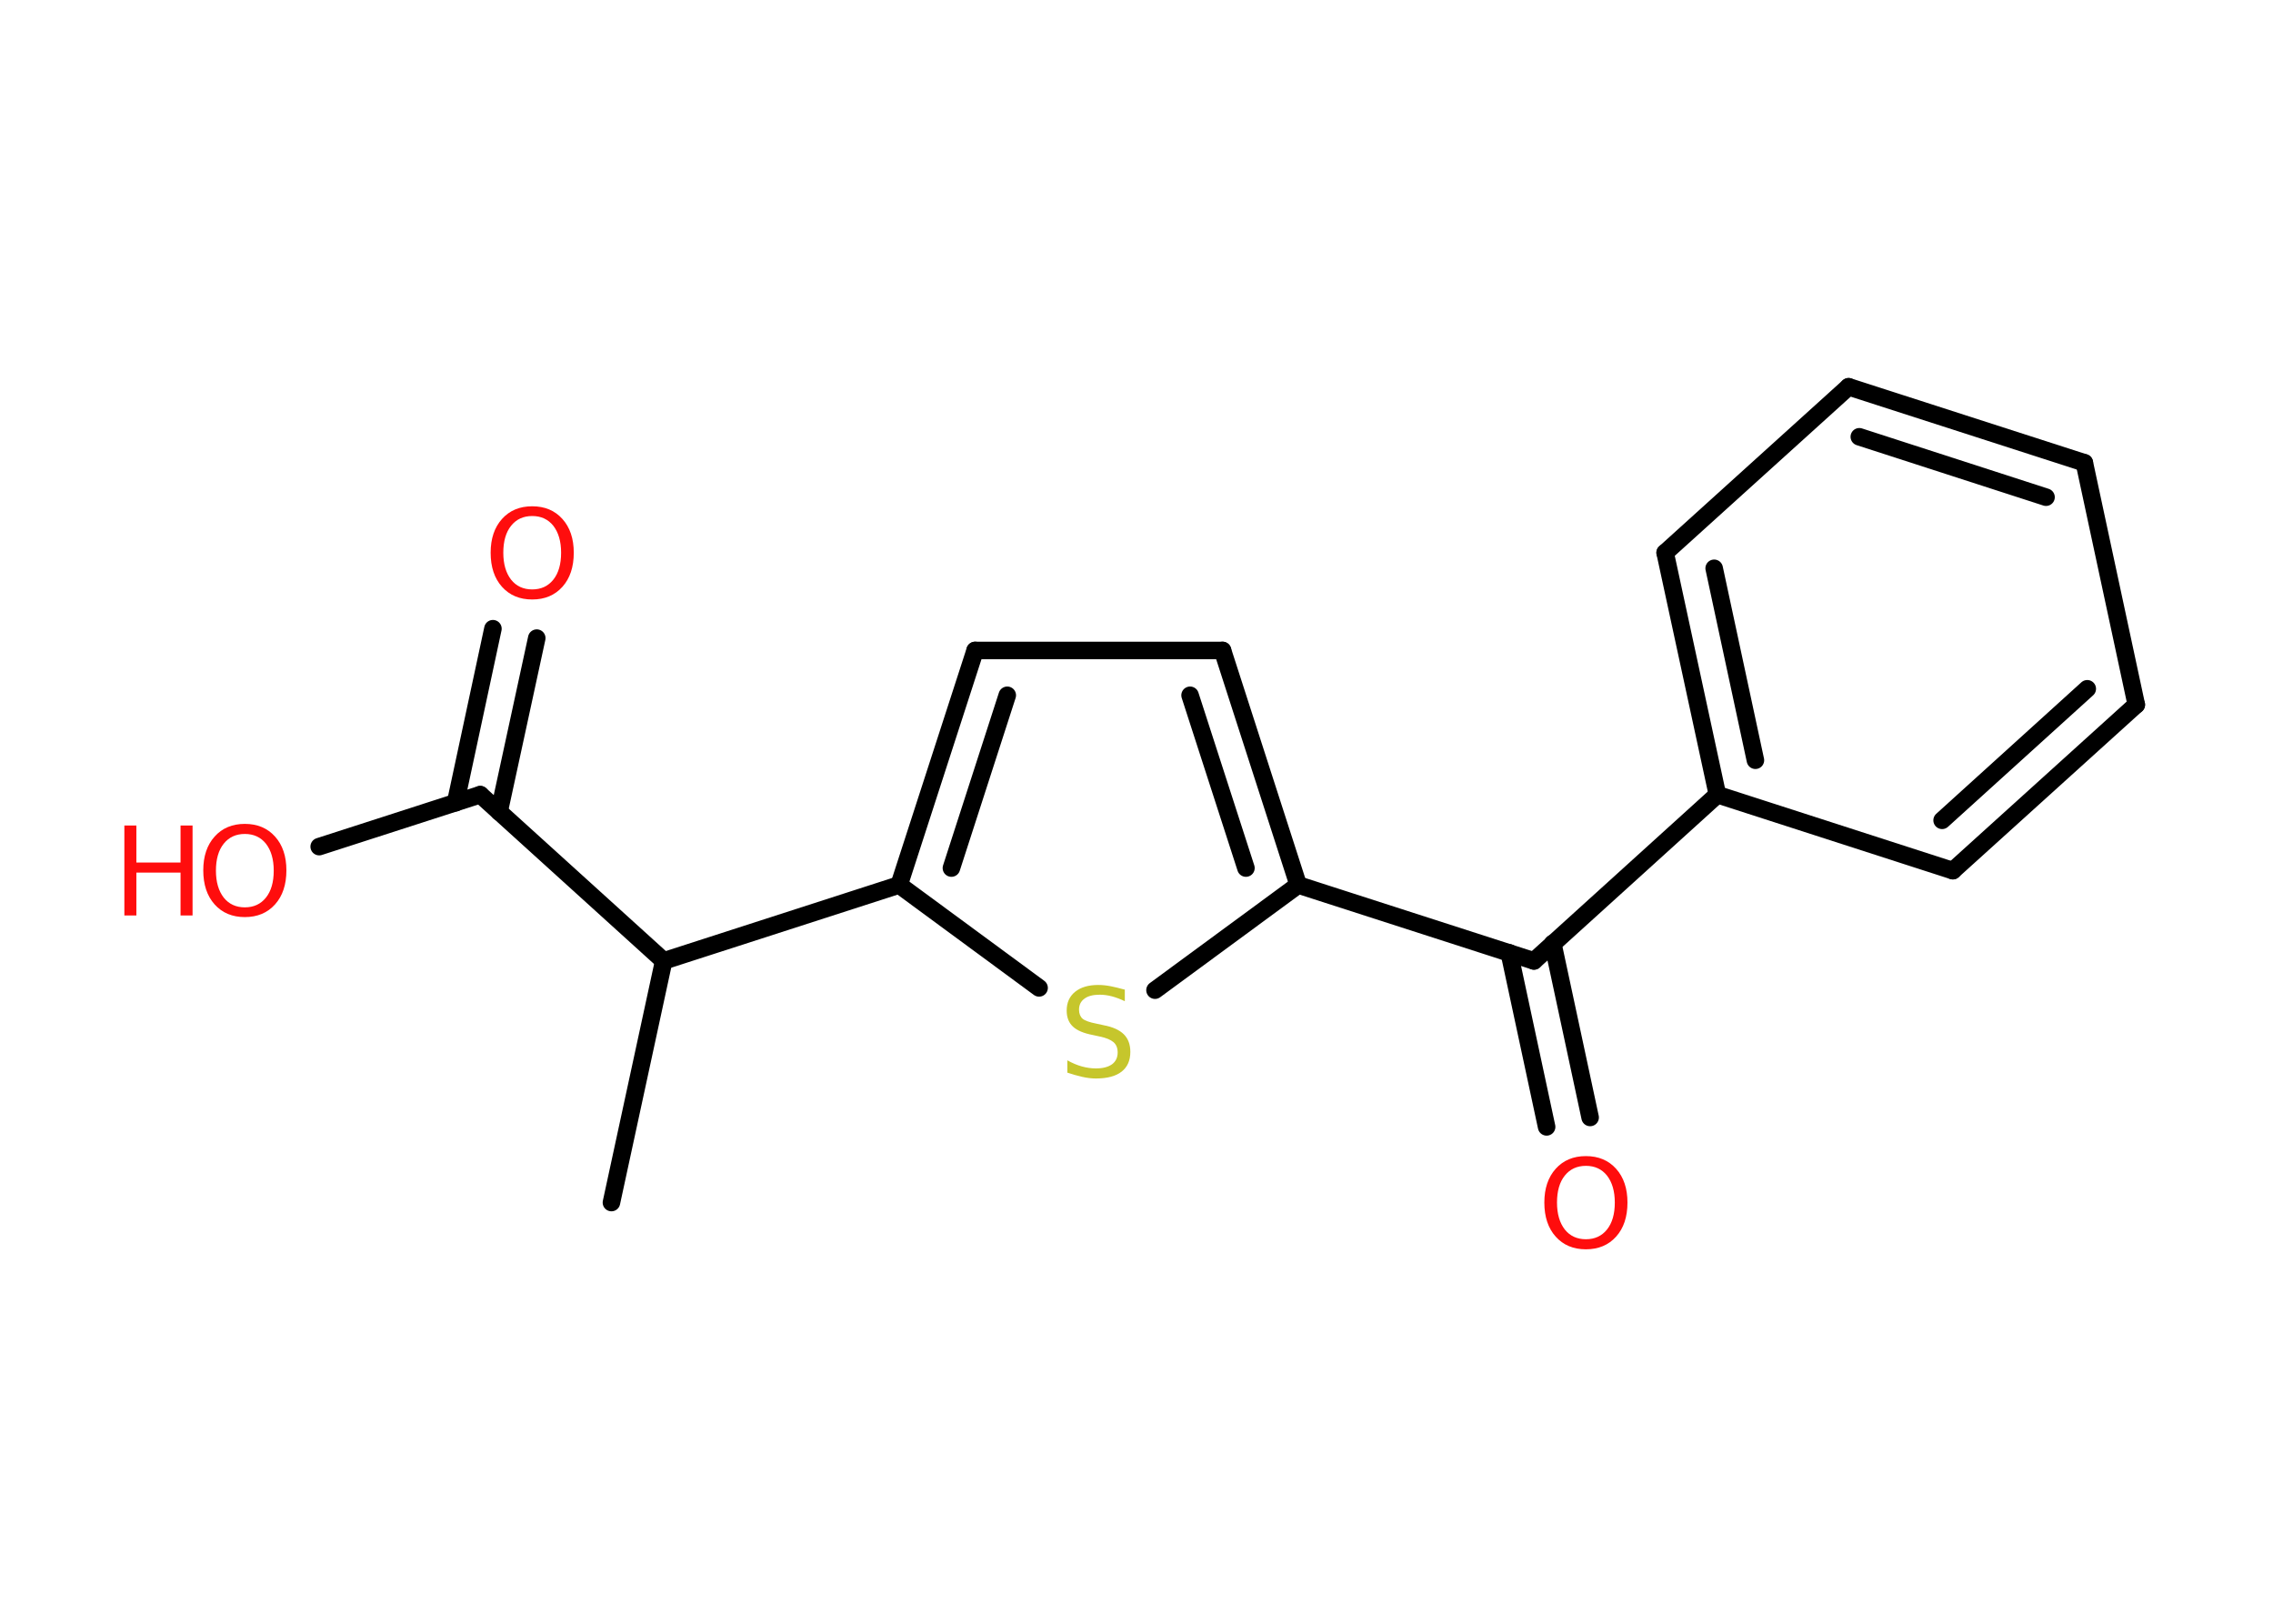 <?xml version='1.0' encoding='UTF-8'?>
<!DOCTYPE svg PUBLIC "-//W3C//DTD SVG 1.1//EN" "http://www.w3.org/Graphics/SVG/1.1/DTD/svg11.dtd">
<svg version='1.2' xmlns='http://www.w3.org/2000/svg' xmlns:xlink='http://www.w3.org/1999/xlink' width='70.0mm' height='50.0mm' viewBox='0 0 70.0 50.0'>
  <desc>Generated by the Chemistry Development Kit (http://github.com/cdk)</desc>
  <g stroke-linecap='round' stroke-linejoin='round' stroke='#000000' stroke-width='.54' fill='#FF0D0D'>
    <rect x='.0' y='.0' width='70.0' height='50.0' fill='#FFFFFF' stroke='none'/>
    <g id='mol1' class='mol'>
      <line id='mol1bnd1' class='bond' x1='18.83' y1='37.03' x2='20.44' y2='29.59'/>
      <line id='mol1bnd2' class='bond' x1='20.44' y1='29.59' x2='14.79' y2='24.47'/>
      <line id='mol1bnd3' class='bond' x1='14.79' y1='24.47' x2='9.83' y2='26.07'/>
      <g id='mol1bnd4' class='bond'>
        <line x1='14.03' y1='24.72' x2='15.18' y2='19.36'/>
        <line x1='15.37' y1='25.0' x2='16.53' y2='19.65'/>
      </g>
      <line id='mol1bnd5' class='bond' x1='20.44' y1='29.59' x2='27.69' y2='27.25'/>
      <g id='mol1bnd6' class='bond'>
        <line x1='30.03' y1='20.03' x2='27.69' y2='27.25'/>
        <line x1='31.02' y1='21.41' x2='29.3' y2='26.73'/>
      </g>
      <line id='mol1bnd7' class='bond' x1='30.03' y1='20.03' x2='37.65' y2='20.03'/>
      <g id='mol1bnd8' class='bond'>
        <line x1='39.98' y1='27.25' x2='37.65' y2='20.03'/>
        <line x1='38.37' y1='26.73' x2='36.65' y2='21.41'/>
      </g>
      <line id='mol1bnd9' class='bond' x1='39.98' y1='27.25' x2='35.57' y2='30.49'/>
      <line id='mol1bnd10' class='bond' x1='27.69' y1='27.25' x2='32.0' y2='30.42'/>
      <line id='mol1bnd11' class='bond' x1='39.98' y1='27.25' x2='47.24' y2='29.59'/>
      <g id='mol1bnd12' class='bond'>
        <line x1='47.82' y1='29.05' x2='48.97' y2='34.41'/>
        <line x1='46.48' y1='29.34' x2='47.63' y2='34.7'/>
      </g>
      <line id='mol1bnd13' class='bond' x1='47.24' y1='29.59' x2='52.89' y2='24.47'/>
      <g id='mol1bnd14' class='bond'>
        <line x1='51.28' y1='17.02' x2='52.89' y2='24.47'/>
        <line x1='52.79' y1='17.5' x2='54.06' y2='23.41'/>
      </g>
      <line id='mol1bnd15' class='bond' x1='51.28' y1='17.02' x2='56.93' y2='11.91'/>
      <g id='mol1bnd16' class='bond'>
        <line x1='64.19' y1='14.25' x2='56.93' y2='11.91'/>
        <line x1='63.01' y1='15.31' x2='57.26' y2='13.45'/>
      </g>
      <line id='mol1bnd17' class='bond' x1='64.19' y1='14.25' x2='65.79' y2='21.7'/>
      <g id='mol1bnd18' class='bond'>
        <line x1='60.14' y1='26.81' x2='65.79' y2='21.7'/>
        <line x1='59.81' y1='25.26' x2='64.28' y2='21.21'/>
      </g>
      <line id='mol1bnd19' class='bond' x1='52.89' y1='24.47' x2='60.14' y2='26.81'/>
      <g id='mol1atm4' class='atom'>
        <path d='M7.54 25.68q-.41 .0 -.65 .3q-.24 .3 -.24 .83q.0 .52 .24 .83q.24 .3 .65 .3q.41 .0 .65 -.3q.24 -.3 .24 -.83q.0 -.52 -.24 -.83q-.24 -.3 -.65 -.3zM7.54 25.37q.58 .0 .93 .39q.35 .39 .35 1.04q.0 .66 -.35 1.05q-.35 .39 -.93 .39q-.58 .0 -.93 -.39q-.35 -.39 -.35 -1.05q.0 -.65 .35 -1.04q.35 -.39 .93 -.39z' stroke='none'/>
        <path d='M3.83 25.42h.37v1.14h1.36v-1.14h.37v2.77h-.37v-1.32h-1.36v1.32h-.37v-2.77z' stroke='none'/>
      </g>
      <path id='mol1atm5' class='atom' d='M16.39 15.89q-.41 .0 -.65 .3q-.24 .3 -.24 .83q.0 .52 .24 .83q.24 .3 .65 .3q.41 .0 .65 -.3q.24 -.3 .24 -.83q.0 -.52 -.24 -.83q-.24 -.3 -.65 -.3zM16.39 15.59q.58 .0 .93 .39q.35 .39 .35 1.04q.0 .66 -.35 1.05q-.35 .39 -.93 .39q-.58 .0 -.93 -.39q-.35 -.39 -.35 -1.05q.0 -.65 .35 -1.04q.35 -.39 .93 -.39z' stroke='none'/>
      <path id='mol1atm10' class='atom' d='M34.64 30.47v.36q-.21 -.1 -.4 -.15q-.19 -.05 -.37 -.05q-.31 .0 -.47 .12q-.17 .12 -.17 .34q.0 .18 .11 .28q.11 .09 .42 .15l.23 .05q.42 .08 .62 .28q.2 .2 .2 .54q.0 .4 -.27 .61q-.27 .21 -.79 .21q-.2 .0 -.42 -.05q-.22 -.05 -.46 -.13v-.38q.23 .13 .45 .19q.22 .06 .43 .06q.32 .0 .5 -.13q.17 -.13 .17 -.36q.0 -.21 -.13 -.32q-.13 -.11 -.41 -.17l-.23 -.05q-.42 -.08 -.61 -.26q-.19 -.18 -.19 -.49q.0 -.37 .26 -.58q.26 -.21 .71 -.21q.19 .0 .39 .04q.2 .04 .41 .1z' stroke='none' fill='#C6C62C'/>
      <path id='mol1atm12' class='atom' d='M48.84 35.9q-.41 .0 -.65 .3q-.24 .3 -.24 .83q.0 .52 .24 .83q.24 .3 .65 .3q.41 .0 .65 -.3q.24 -.3 .24 -.83q.0 -.52 -.24 -.83q-.24 -.3 -.65 -.3zM48.84 35.6q.58 .0 .93 .39q.35 .39 .35 1.04q.0 .66 -.35 1.05q-.35 .39 -.93 .39q-.58 .0 -.93 -.39q-.35 -.39 -.35 -1.05q.0 -.65 .35 -1.04q.35 -.39 .93 -.39z' stroke='none'/>
    </g>
  </g>
</svg>
